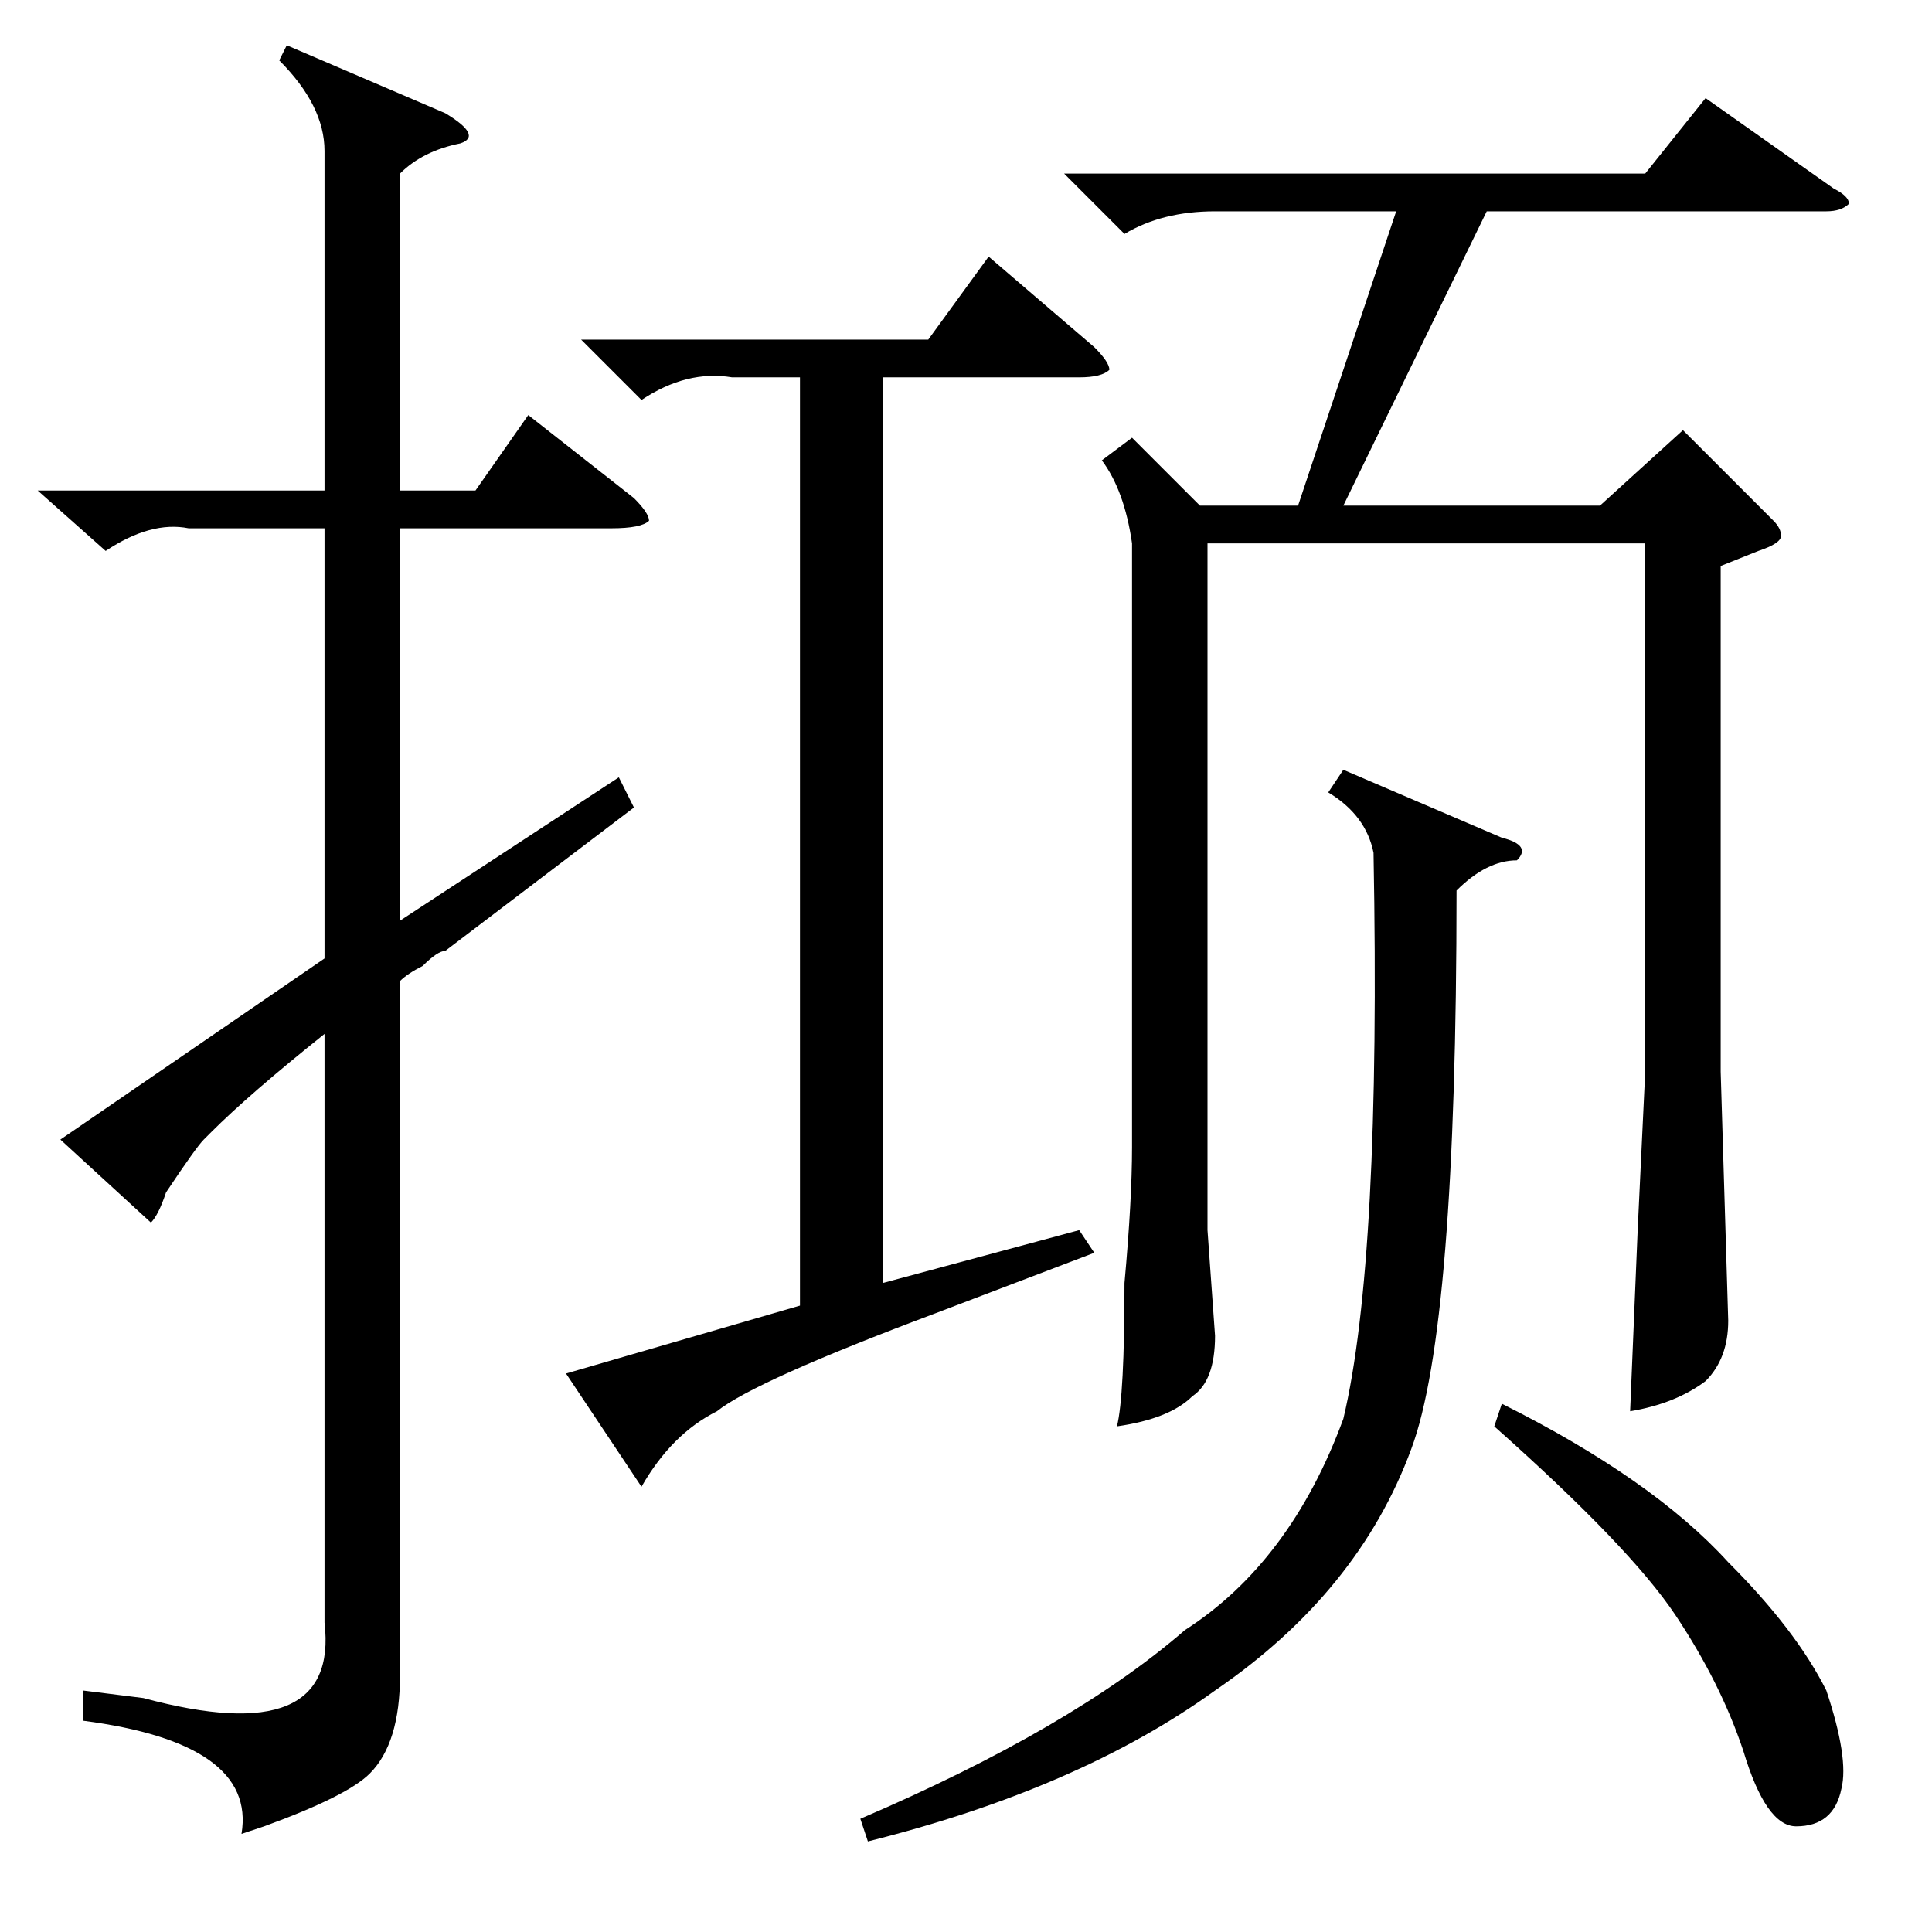 <?xml version="1.0" standalone="no"?>
<!DOCTYPE svg PUBLIC "-//W3C//DTD SVG 1.1//EN" "http://www.w3.org/Graphics/SVG/1.1/DTD/svg11.dtd" >
<svg xmlns="http://www.w3.org/2000/svg" xmlns:xlink="http://www.w3.org/1999/xlink" version="1.1" viewBox="0 -52 256 256">
  <g transform="matrix(1 0 0 -1 0 204)">
   <path fill="currentColor"
d="M141 233h77l8 10l17 -12q2 -1 2 -2q-1 -1 -3 -1h-45l-19 -39h34l11 10l12 -12q1 -1 1 -2t-3 -2l-5 -2v-67l1 -33q0 -5 -3 -8q-4 -3 -10 -4l1 24l1 21v70h-58v-91l1 -14q0 -6 -3 -8q-3 -3 -10 -4q1 4 1 19q1 11 1 18v80q-1 7 -4 11l4 3l9 -9h13l13 39h-24q-7 0 -12 -3z
M178 154l21 -9q4 -1 2 -3q-4 0 -8 -4q0 -58 -6 -74q-7 -19 -26 -32q-18 -13 -46 -20l-1 3q28 12 43 25q14 9 21 28q5 21 4 75q-1 5 -6 8zM198 67l1 3q20 -10 30 -21q9 -9 13 -17q3 -9 2 -13q-1 -5 -6 -5q-4 0 -7 10q-3 9 -9 18t-24 25zM77 211h46l8 11l14 -12q2 -2 2 -3
q-1 -1 -4 -1h-26v-120l26 7l2 -3l-21 -8q-24 -9 -29 -13q-6 -3 -10 -10l-10 15l31 9v123h-9q-6 1 -12 -3zM43 236q0 6 -6 12l1 2l21 -9q5 -3 2 -4q-5 -1 -8 -4v-42h10l7 10l14 -11q2 -2 2 -3q-1 -1 -5 -1h-28v-52l29 19l2 -4l-25 -19q-1 0 -3 -2q-2 -1 -3 -2v-92
q0 -9 -4 -13q-3 -3 -14 -7q9 3 -3 -1q2 12 -21 15v4l8 -1q26 -7 24 10v78q-10 -8 -15 -13l-1 -1q-1 -1 -5 -7q-1 -3 -2 -4l-12 11l35 24v57h-18q-5 1 -11 -3l-9 8h38v45z" />
  </g>

</svg>
